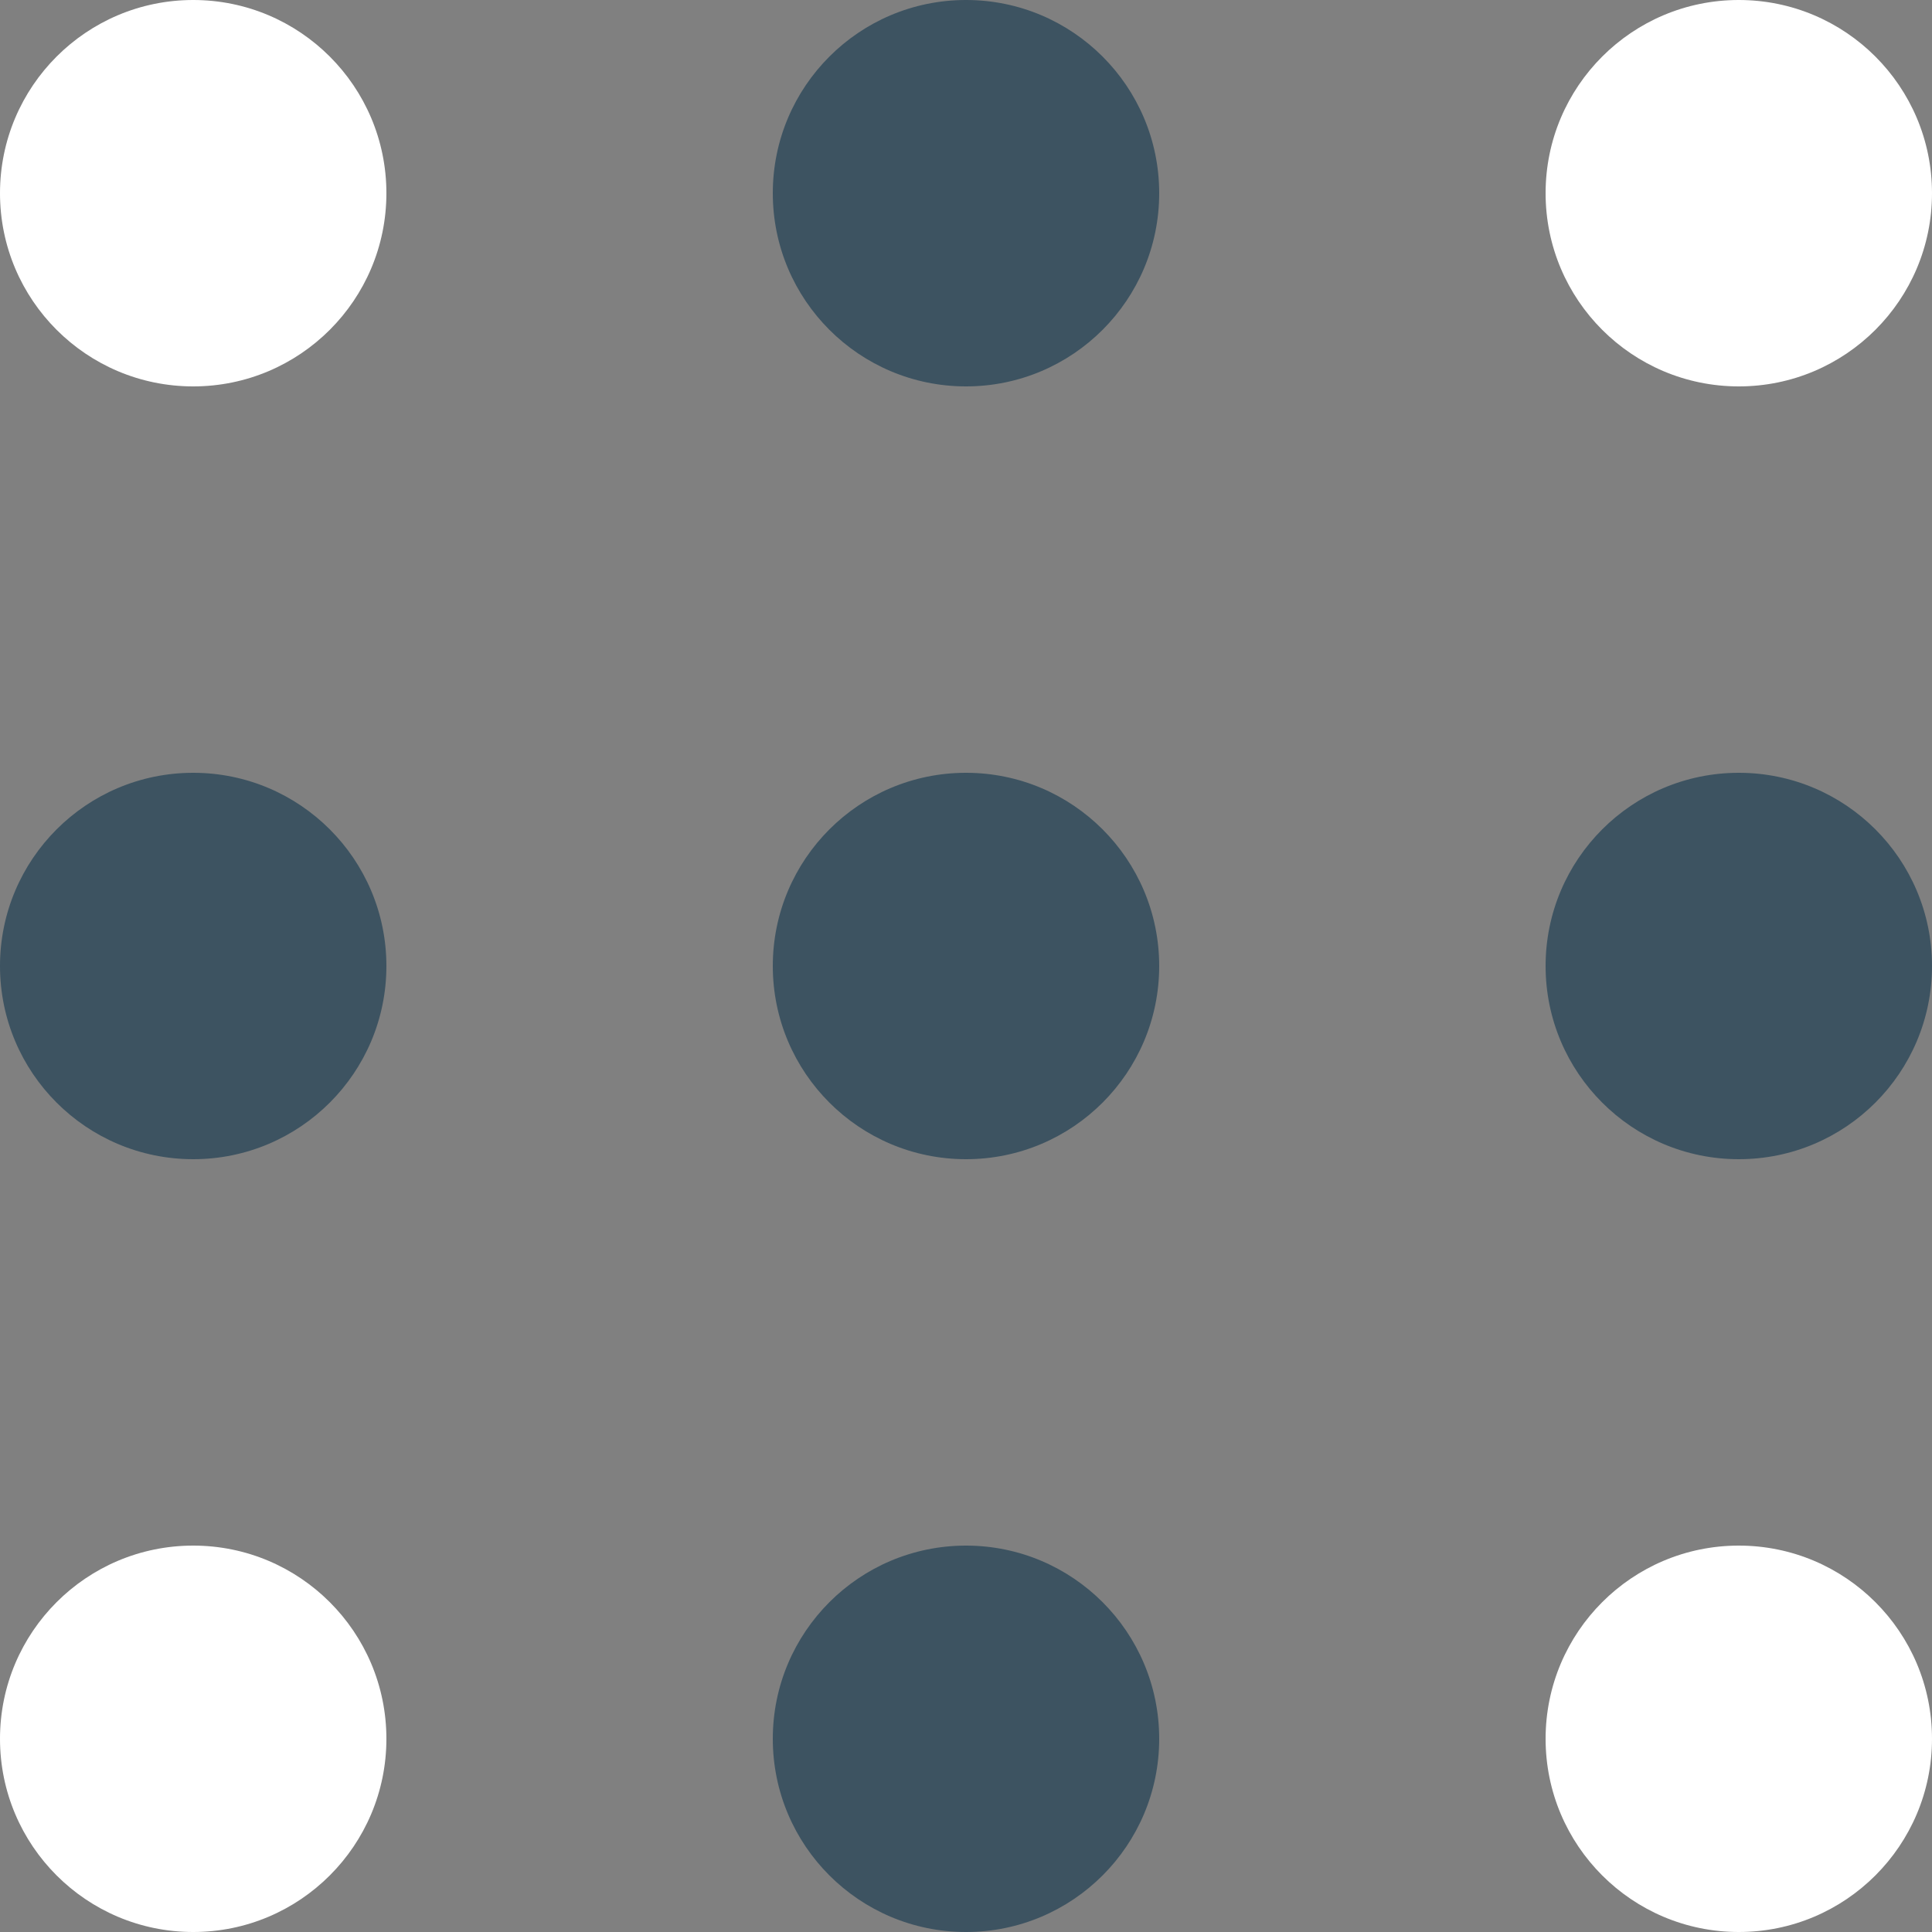 <svg width="40" height="40" viewBox="0 0 40 40" fill="none" xmlns="http://www.w3.org/2000/svg">
	<rect x="0" y="0" width="40" height="40" fill="#808080" stroke="none"/>
	<circle cx="4" cy="4" r="4" fill="white" />
	<circle cx="20" cy="4" r="4" fill="#3D5361" />
	<circle cx="36" cy="4" r="4" fill="white" />
	<circle cx="4" cy="20" r="4" fill="#3D5361" />
	<circle cx="20" cy="20" r="4" fill="#3D5361" />
	<circle cx="36" cy="20" r="4" fill="#3D5361" />
	<circle cx="4" cy="36" r="4" fill="white" />
	<circle cx="20" cy="36" r="4" fill="#3D5361" />
	<circle cx="36" cy="36" r="4" fill="white" />
</svg>